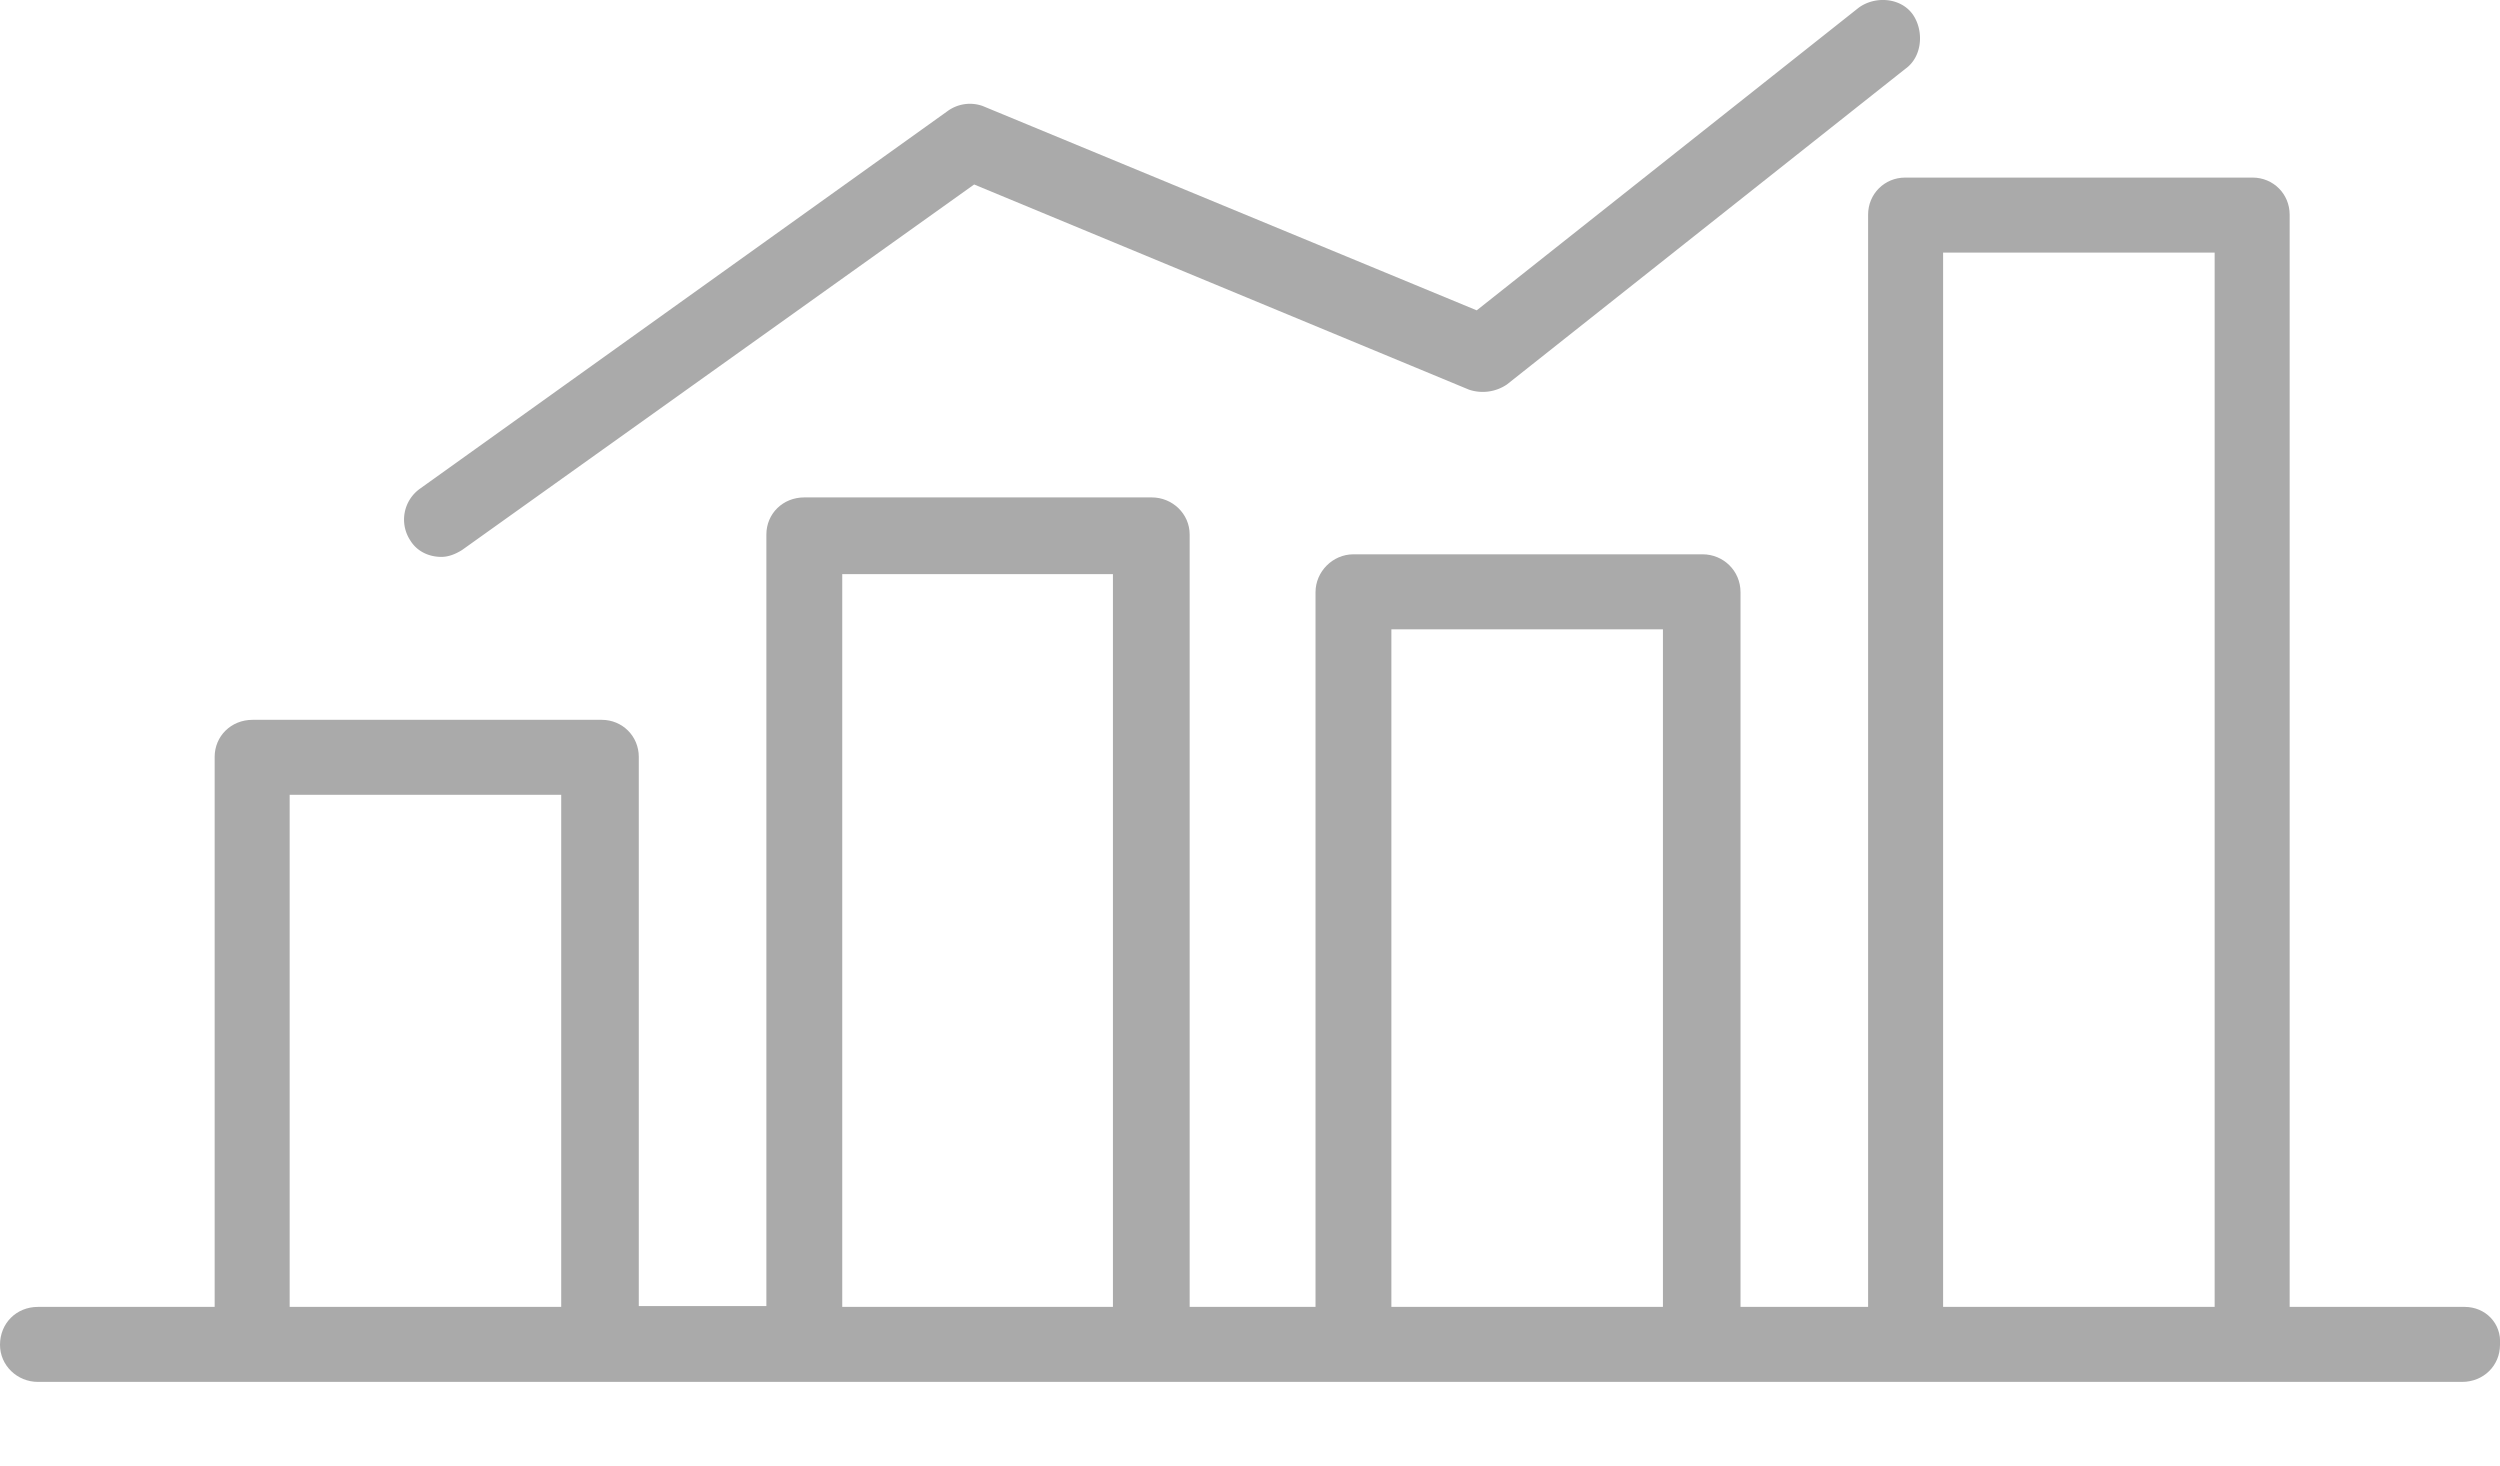 <svg xmlns="http://www.w3.org/2000/svg" width="29" height="17" fill="none"><path fill="#AAA" d="M22.19.17c-.14-.2-.44-.22-.63-.08L17.13 3.6 11.4 1.23a.44.44 0 00-.41.06L4.87 5.67a.44.44 0 00-.11.6c.08.13.22.19.36.19.08 0 .16-.03.24-.08l5.94-4.24 5.74 2.38a.5.5 0 00.44-.06L22.1.8c.2-.14.22-.44.09-.63z"/><path fill="#AAA" d="M28.59 15.16h-2.03V2.49c0-.24-.19-.43-.43-.43H22.1c-.24 0-.43.19-.43.43v12.67h-1.48V6.87c0-.25-.2-.44-.44-.44H15.7c-.24 0-.44.2-.44.44v8.29H13.8V6.2c0-.24-.2-.43-.44-.43H9.33c-.25 0-.44.19-.44.43v8.95H7.41V8.78c0-.24-.19-.43-.43-.43H2.93c-.25 0-.44.19-.44.43v6.38H.44c-.25 0-.44.19-.44.44 0 .24.2.43.44.43h28.12c.25 0 .44-.19.44-.43.02-.25-.17-.44-.41-.44zm-22.08 0H3.36V9.22h3.15v5.94zm6.4 0H9.77v-8.5h3.14v8.5zm6.38 0h-3.15V7.3h3.15v7.85zm6.4 0h-3.15V2.93h3.15v12.23z"/></svg>